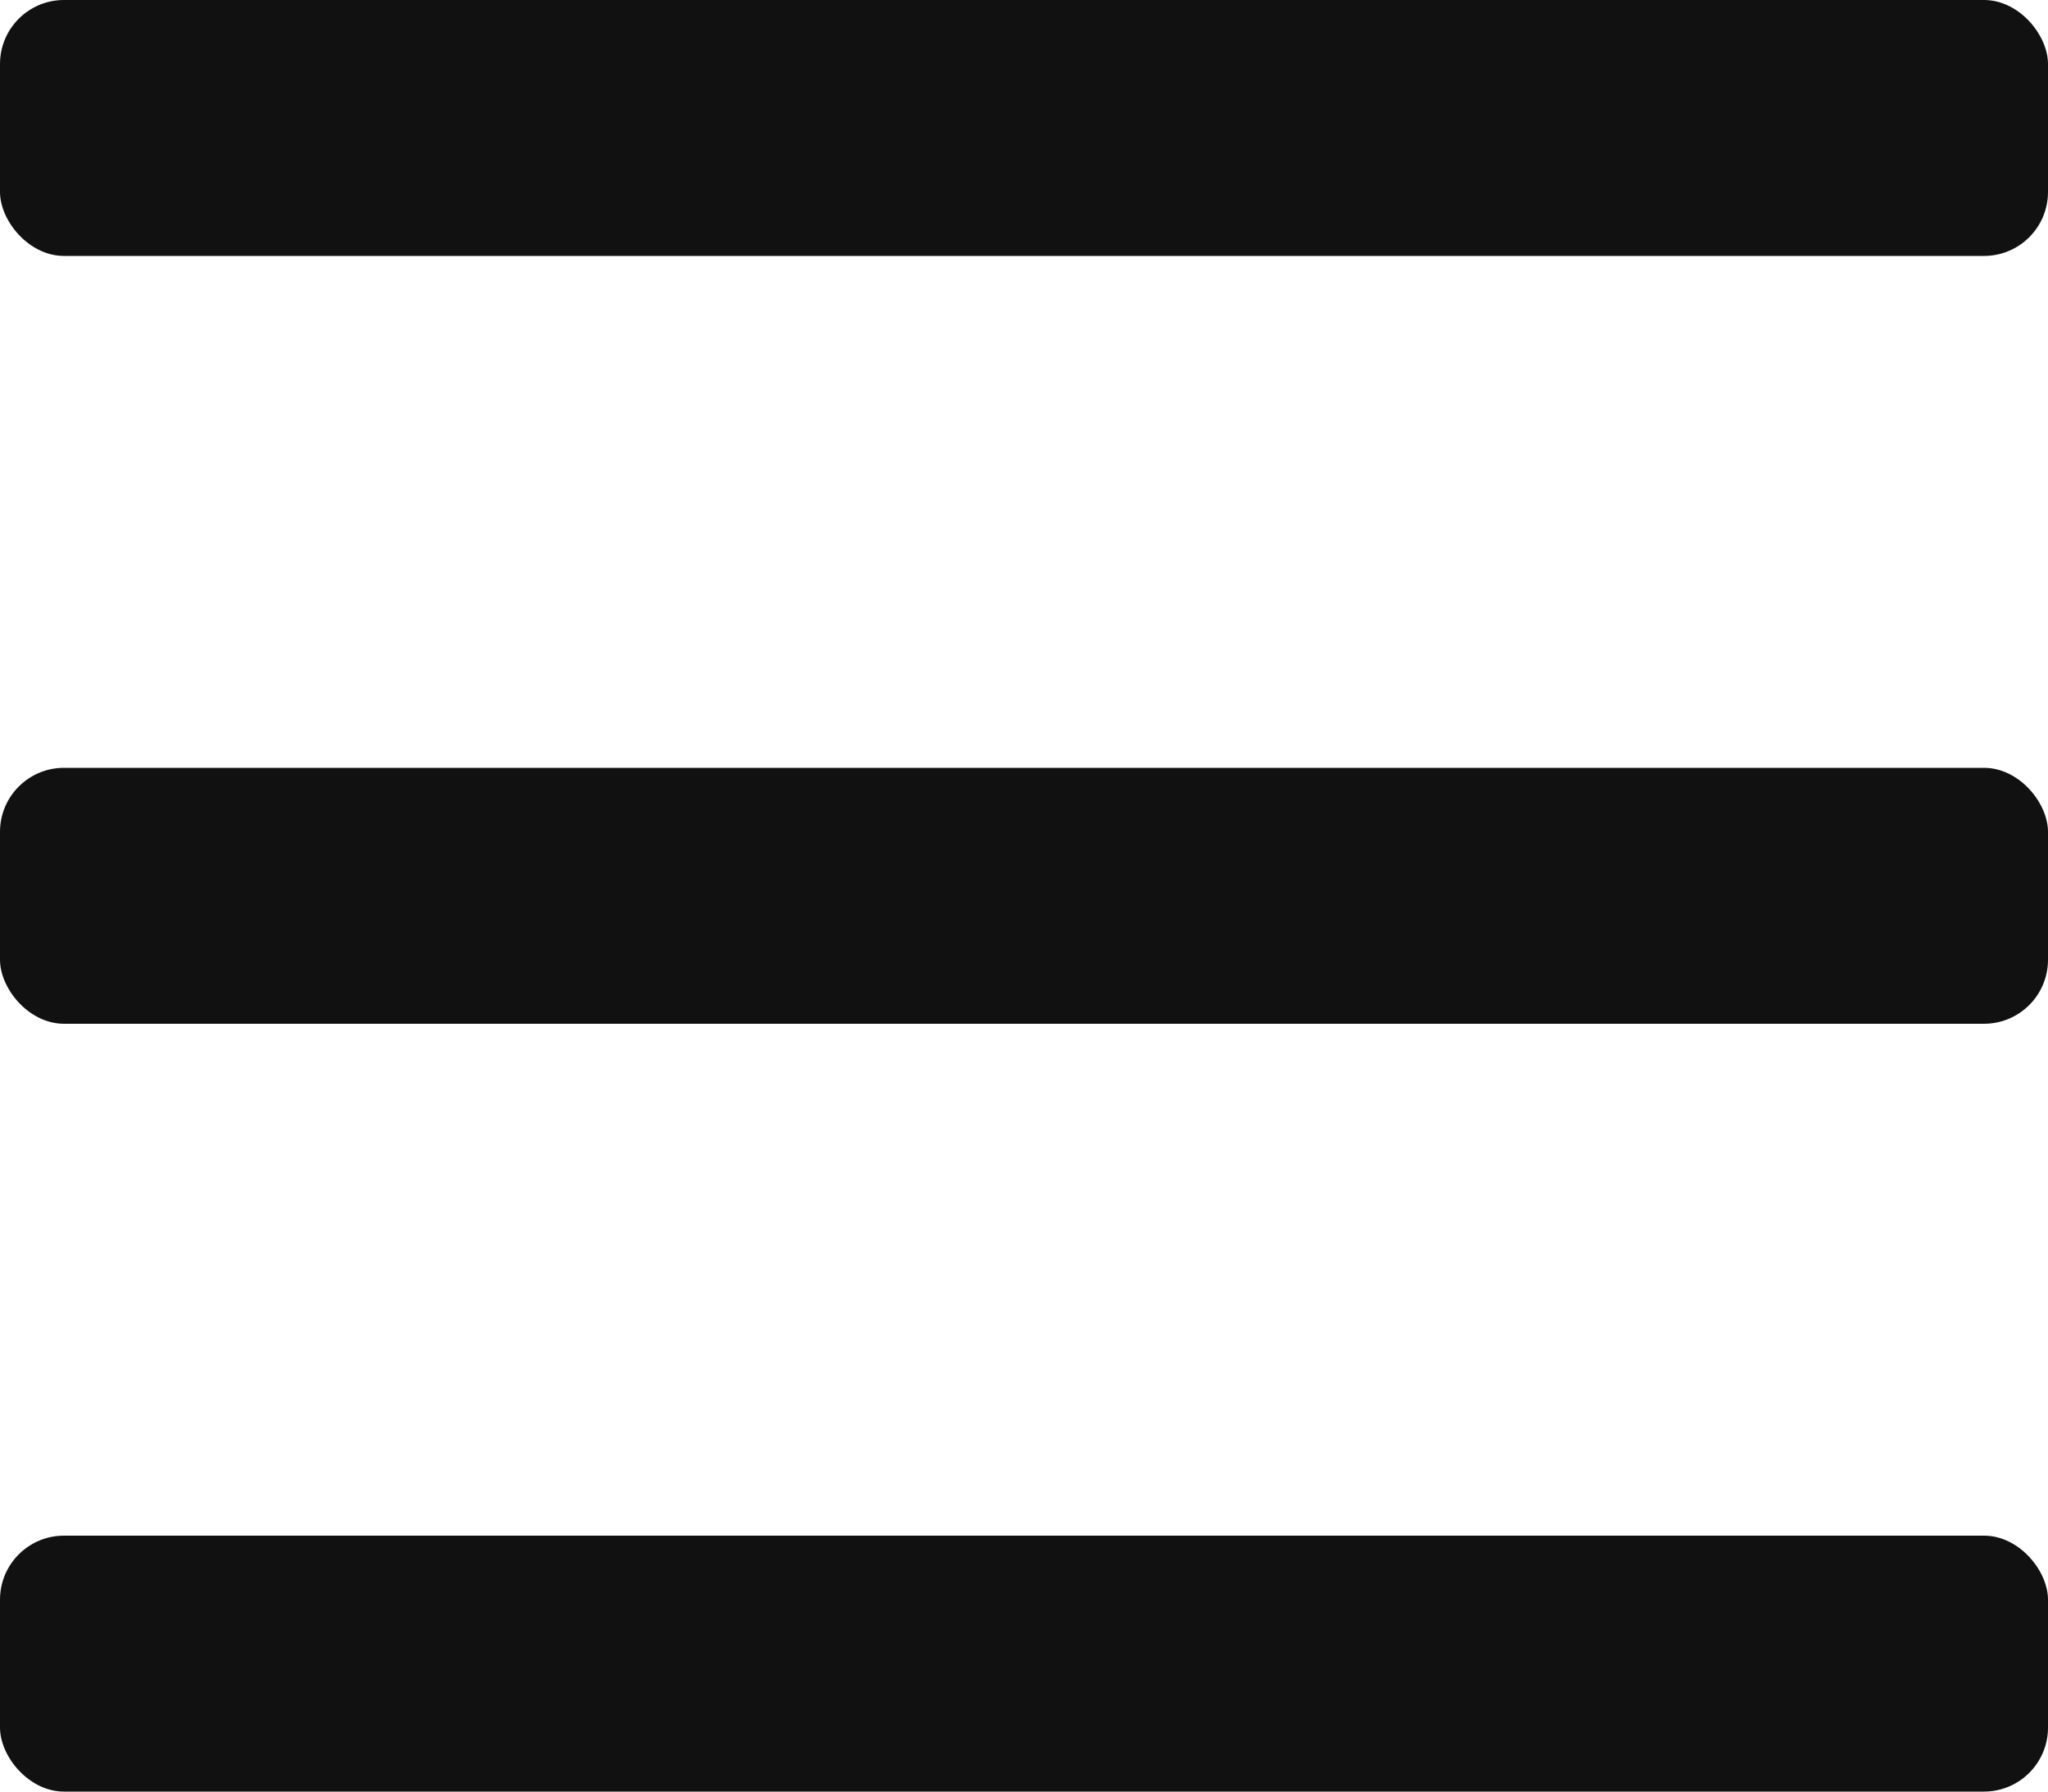 <?xml version="1.0" encoding="UTF-8"?>
<svg width="32px" height="28px" viewBox="0 0 32 28" version="1.1" xmlns="http://www.w3.org/2000/svg" xmlns:xlink="http://www.w3.org/1999/xlink">
    <title>icon-菜单（黑）</title>
    <g id="招聘网站1轮定稿" stroke="none" stroke-width="1" fill="none" fill-rule="evenodd">
        <g id="icon-菜单（黑）" fill="#111111">
            <rect id="矩形" x="0" y="12" width="32" height="4" rx="1"></rect>
            <rect id="矩形备份-2" x="0" y="24" width="32" height="4" rx="1"></rect>
            <rect id="矩形备份" x="0" y="0" width="32" height="4" rx="1"></rect>
        </g>
    </g>
</svg>